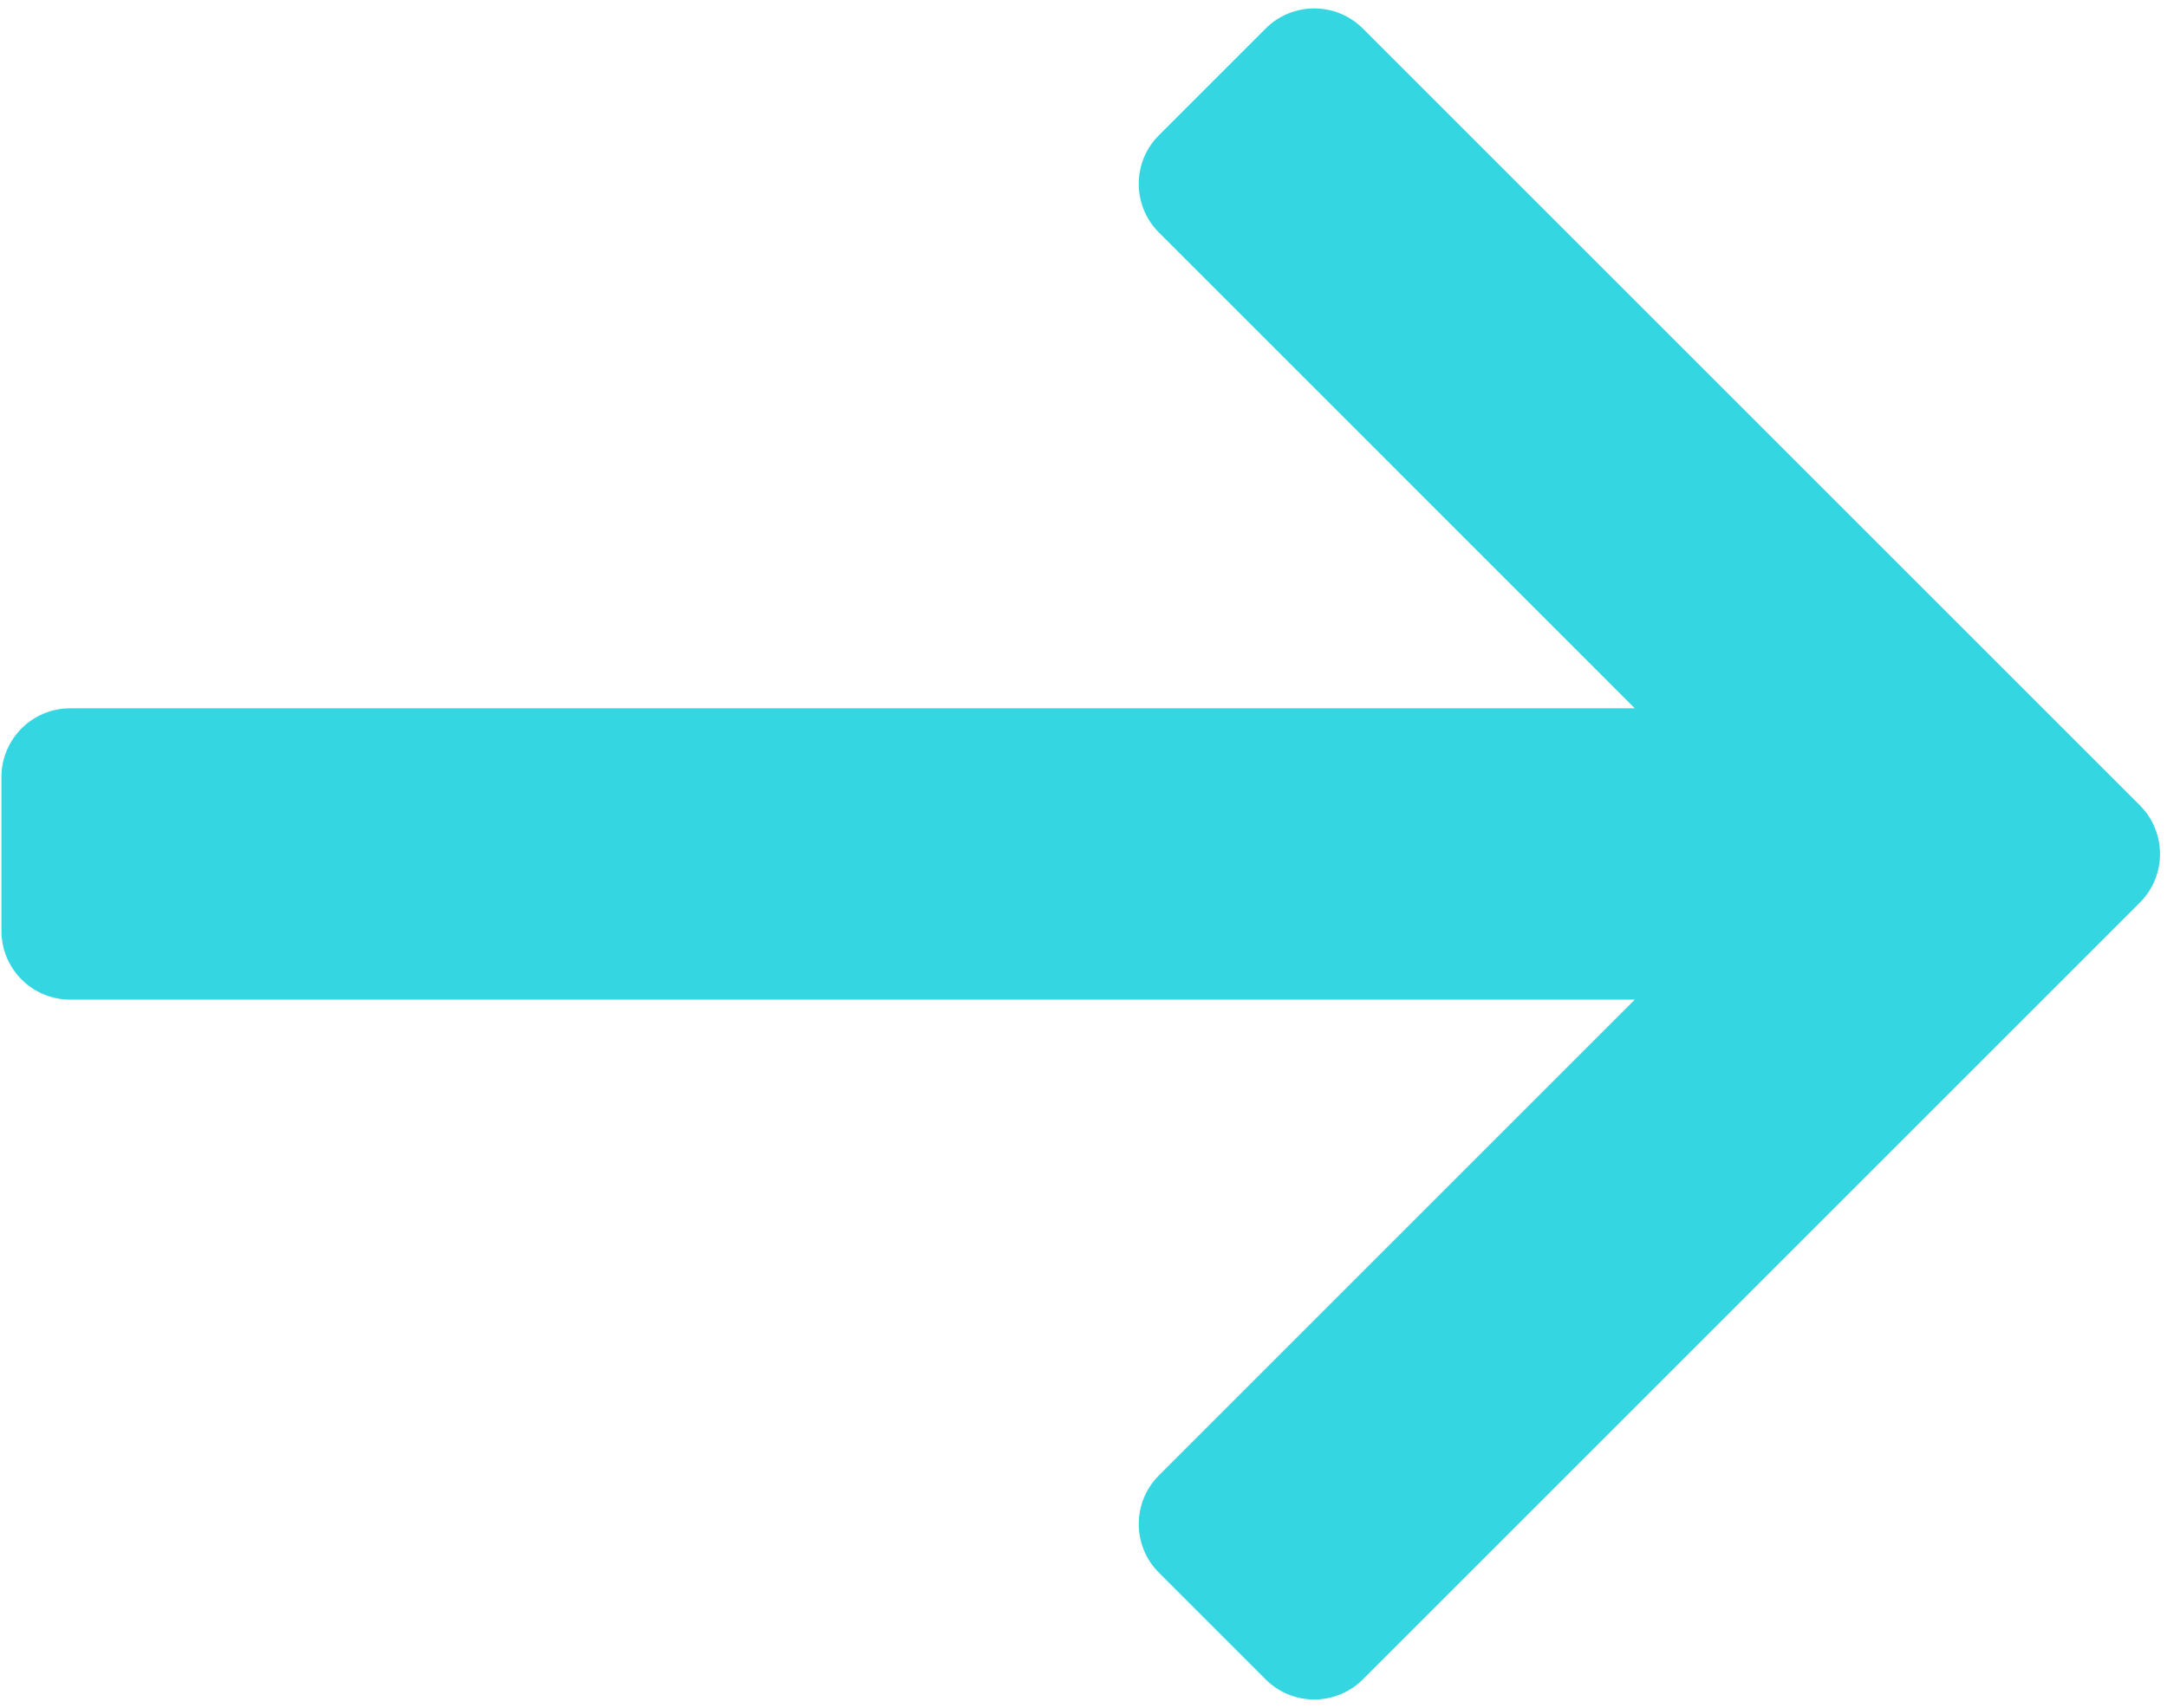 <svg width="189" height="149" viewBox="0 0 189 149" fill="none" xmlns="http://www.w3.org/2000/svg">
<path d="M110.382 2.493C112.725 0.15 116.524 0.15 118.868 2.493L186.632 70.257C188.975 72.6 188.975 76.4 186.632 78.743L118.868 146.507C116.524 148.851 112.726 148.851 110.382 146.507L101.076 137.201C98.733 134.858 98.733 131.059 101.076 128.716L142.583 87.208L6.125 87.208C2.811 87.208 0.125 84.522 0.125 81.208L0.125 67.792C0.125 64.478 2.811 61.792 6.125 61.792L142.583 61.792L101.076 20.284C98.733 17.941 98.733 14.142 101.076 11.799L110.382 2.493Z" fill="#34D6E2"/>
</svg>
